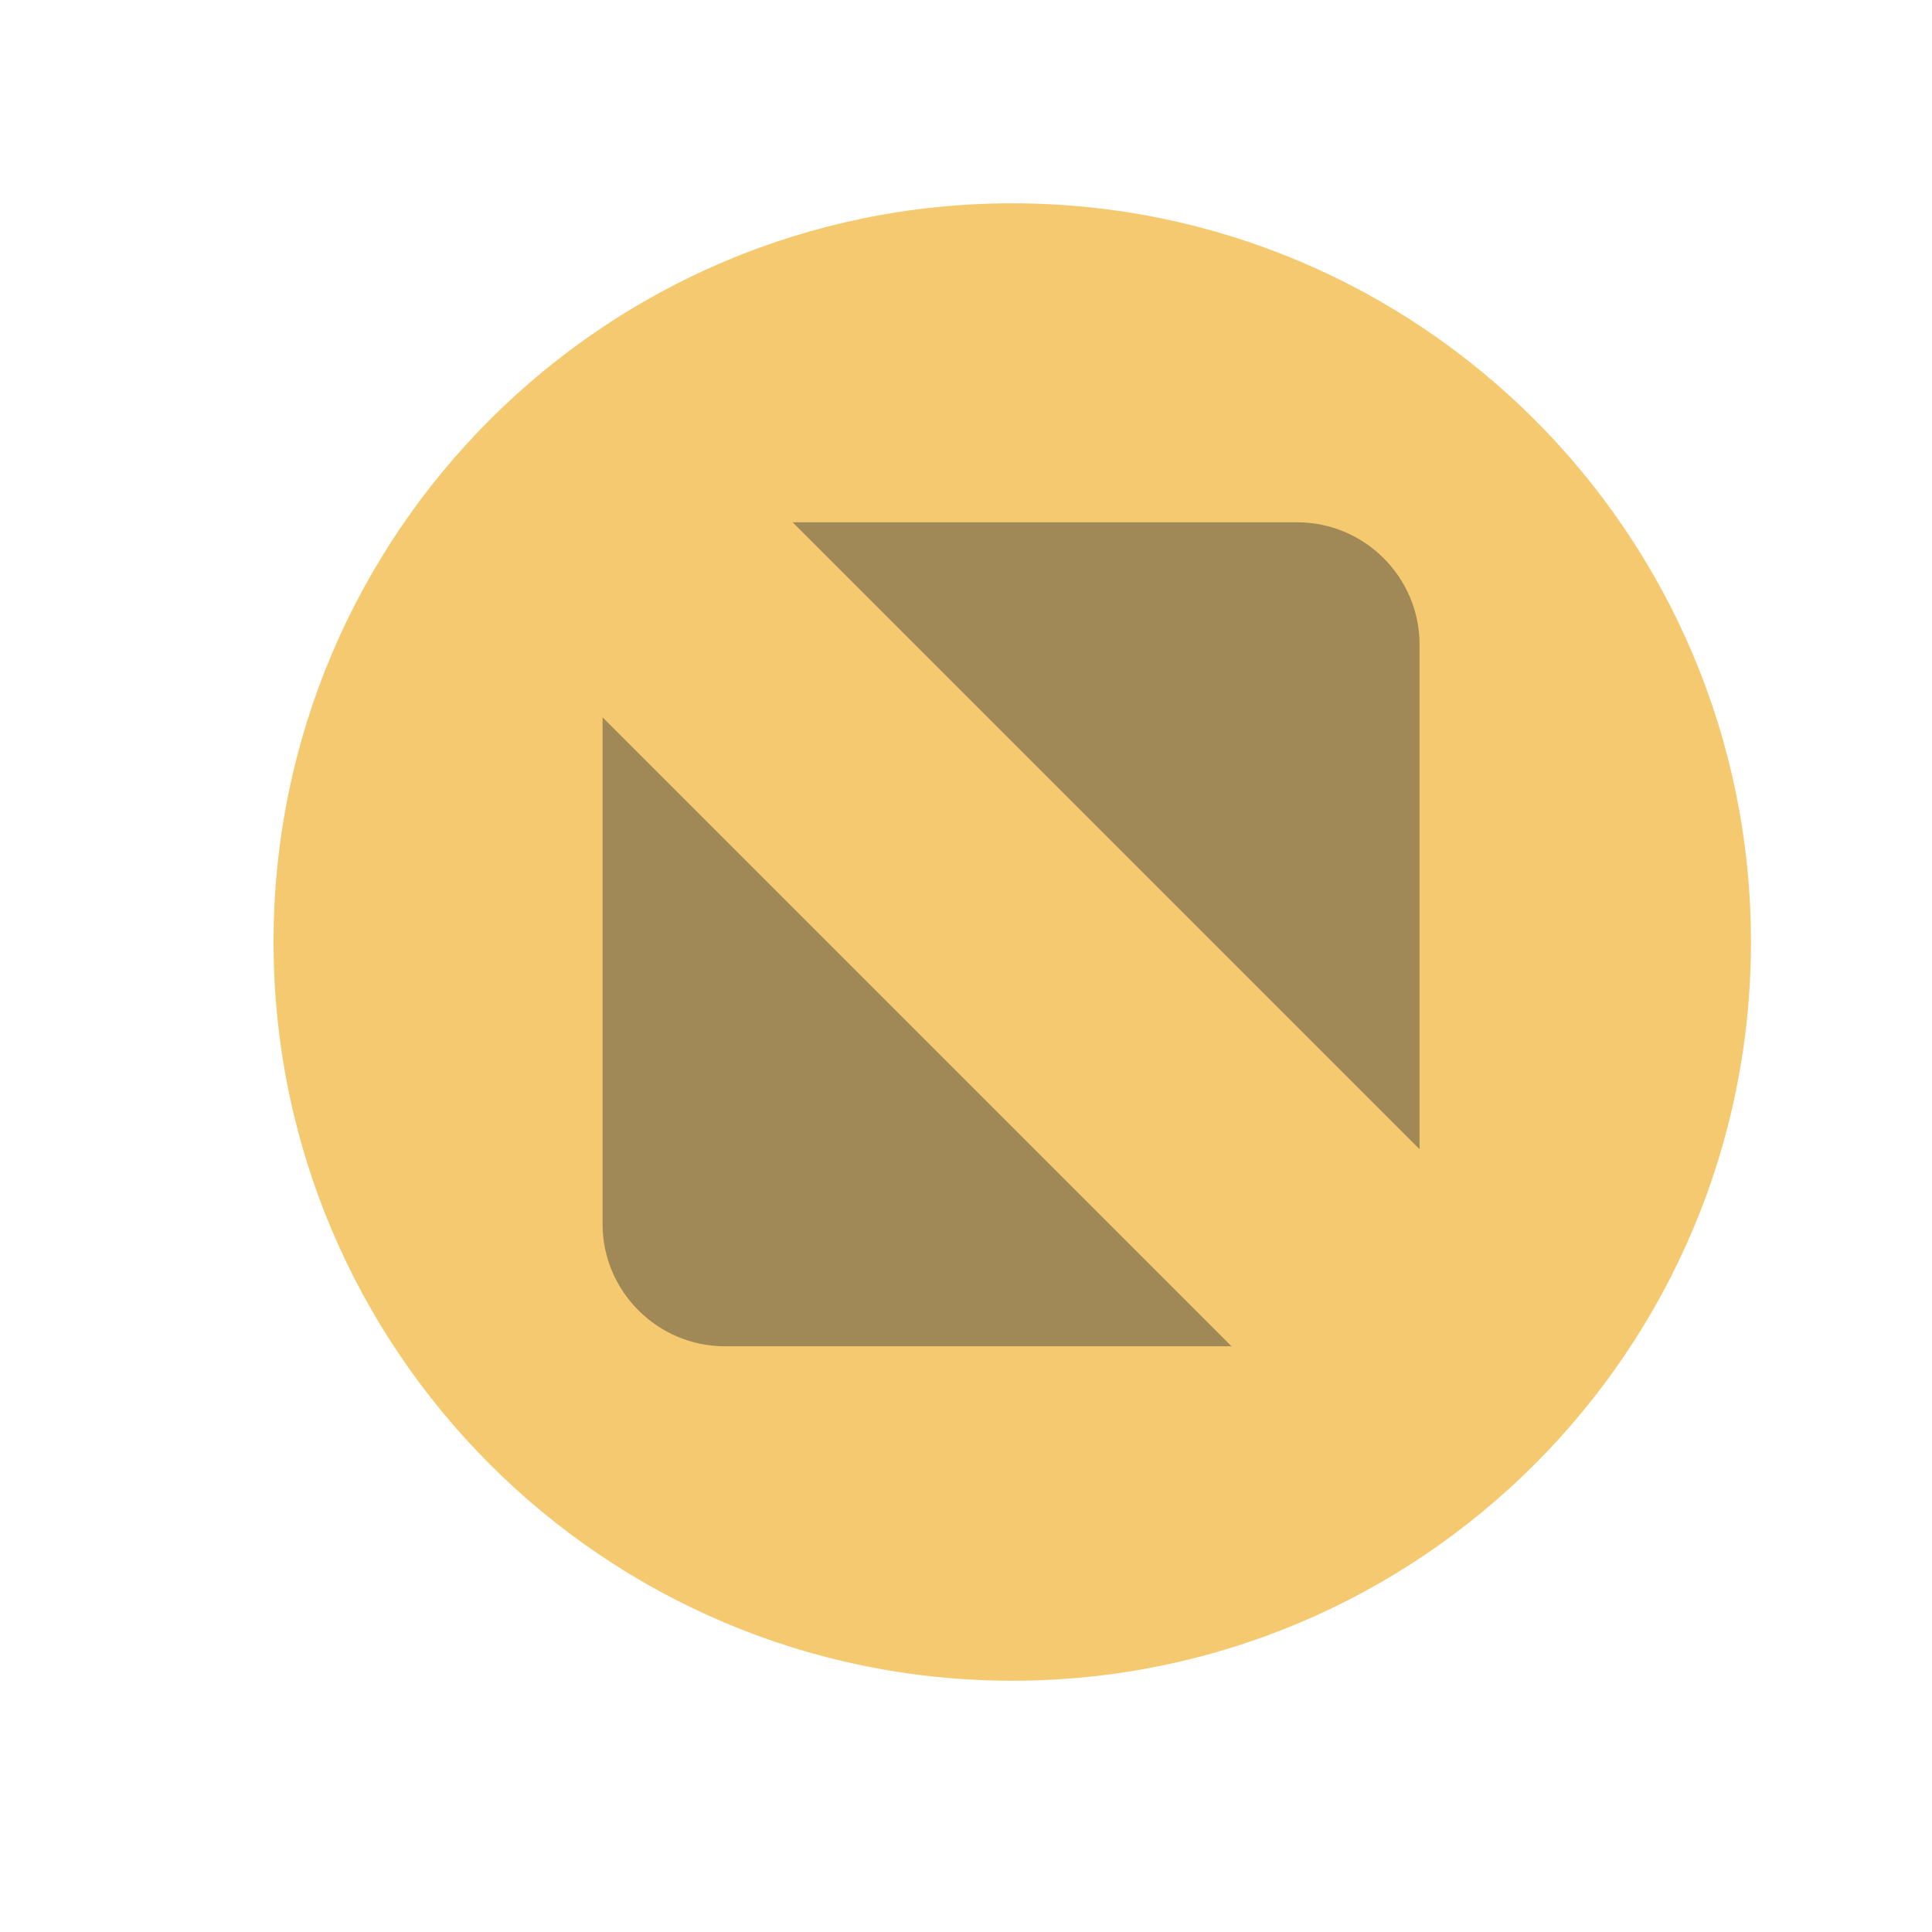 <svg width="17" height="17" viewBox="0 0 17 17" fill="none" xmlns="http://www.w3.org/2000/svg">
<path fill-rule="evenodd" clip-rule="evenodd" d="M8.907 14.789C12.497 14.789 15.407 11.879 15.407 8.289C15.407 4.699 12.497 1.789 8.907 1.789C5.317 1.789 2.407 4.699 2.407 8.289C2.407 11.879 5.317 14.789 8.907 14.789" fill="#F5C96F"/>
<path opacity="0.4" fill-rule="evenodd" clip-rule="evenodd" d="M6.975 4.596H11.416C12.007 4.596 12.491 5.08 12.491 5.671V10.112L6.975 4.596ZM10.836 11.846H6.377C5.786 11.846 5.302 11.362 5.302 10.771V6.312L10.836 11.846Z" fill="#242933"/>
</svg>

